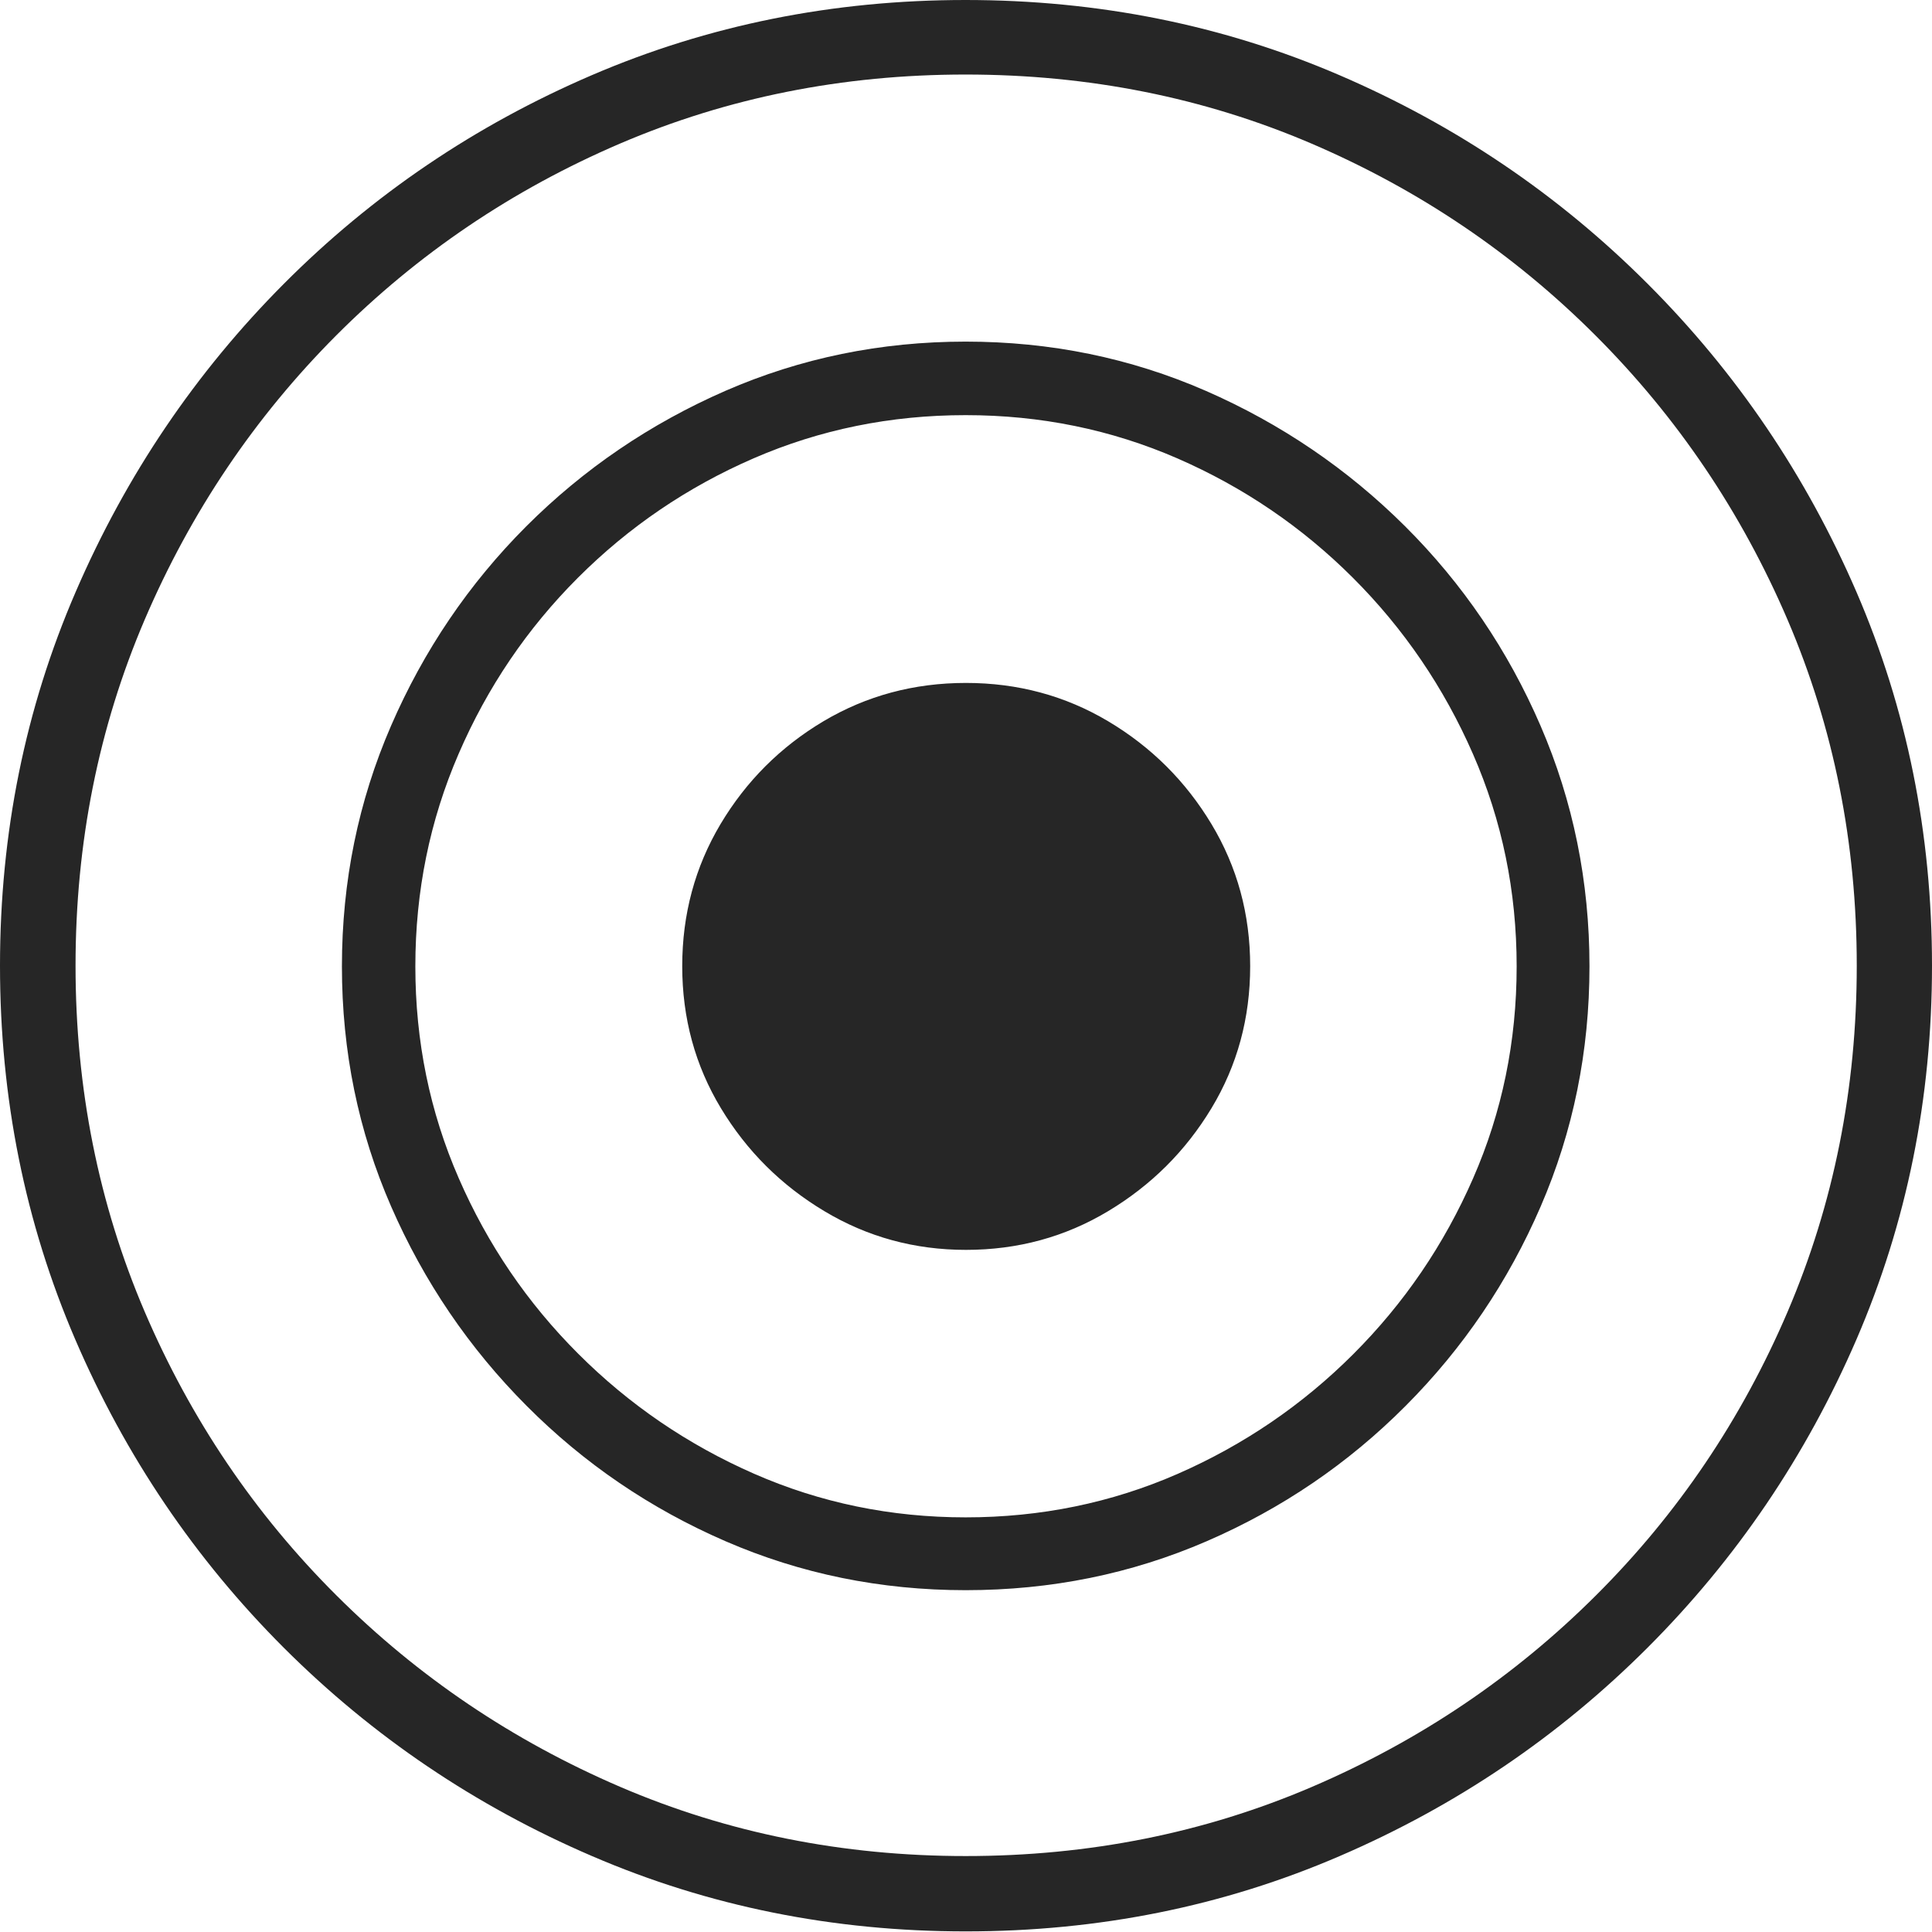 <?xml version="1.0" encoding="UTF-8"?>
<!--Generator: Apple Native CoreSVG 175-->
<!DOCTYPE svg
PUBLIC "-//W3C//DTD SVG 1.1//EN"
       "http://www.w3.org/Graphics/SVG/1.1/DTD/svg11.dtd">
<svg version="1.1" xmlns="http://www.w3.org/2000/svg" xmlns:xlink="http://www.w3.org/1999/xlink" width="19.155" height="19.158">
 <g>
  <rect height="19.158" opacity="0" width="19.155" x="0" y="0"/>
  <path d="M9.574 19.149Q11.552 19.149 13.283 18.402Q15.015 17.656 16.335 16.336Q17.656 15.015 18.406 13.28Q19.155 11.545 19.155 9.574Q19.155 7.604 18.406 5.869Q17.656 4.134 16.335 2.813Q15.015 1.492 13.282 0.746Q11.549 0 9.572 0Q7.601 0 5.866 0.746Q4.131 1.492 2.815 2.813Q1.499 4.134 0.75 5.869Q0 7.604 0 9.574Q0 11.545 0.746 13.28Q1.492 15.015 2.813 16.336Q4.134 17.656 5.869 18.402Q7.603 19.149 9.574 19.149ZM9.574 18.402Q7.747 18.402 6.149 17.716Q4.55 17.029 3.335 15.817Q2.12 14.606 1.434 13.004Q0.749 11.401 0.749 9.574Q0.749 7.747 1.434 6.145Q2.12 4.543 3.333 3.326Q4.547 2.11 6.146 1.424Q7.745 0.739 9.572 0.739Q11.405 0.739 13.004 1.424Q14.603 2.11 15.819 3.326Q17.036 4.543 17.723 6.145Q18.409 7.747 18.409 9.574Q18.409 11.401 17.724 13.004Q17.039 14.606 15.824 15.817Q14.609 17.029 13.008 17.716Q11.408 18.402 9.574 18.402ZM9.574 15.766Q10.844 15.766 11.963 15.281Q13.083 14.796 13.937 13.938Q14.792 13.08 15.275 11.962Q15.759 10.844 15.759 9.581Q15.759 8.319 15.274 7.196Q14.789 6.073 13.931 5.218Q13.073 4.364 11.955 3.875Q10.837 3.387 9.574 3.387Q8.312 3.387 7.192 3.875Q6.073 4.364 5.218 5.218Q4.364 6.073 3.877 7.196Q3.39 8.319 3.39 9.581Q3.39 10.844 3.878 11.962Q4.366 13.08 5.221 13.938Q6.075 14.796 7.194 15.281Q8.312 15.766 9.574 15.766ZM9.574 15.044Q8.461 15.044 7.475 14.611Q6.489 14.178 5.733 13.422Q4.977 12.667 4.548 11.681Q4.118 10.695 4.118 9.581Q4.118 8.465 4.547 7.474Q4.975 6.483 5.73 5.728Q6.486 4.972 7.472 4.544Q8.458 4.116 9.574 4.116Q10.688 4.116 11.674 4.545Q12.66 4.975 13.415 5.73Q14.171 6.486 14.604 7.476Q15.037 8.465 15.037 9.581Q15.037 10.697 14.605 11.683Q14.174 12.669 13.418 13.425Q12.662 14.181 11.676 14.613Q10.69 15.044 9.574 15.044ZM9.577 12.392Q10.348 12.392 10.987 12.008Q11.627 11.624 12.011 10.988Q12.395 10.352 12.395 9.579Q12.395 8.808 12.011 8.17Q11.627 7.532 10.987 7.151Q10.348 6.771 9.577 6.771Q8.804 6.771 8.164 7.151Q7.525 7.532 7.144 8.17Q6.764 8.808 6.764 9.579Q6.764 10.352 7.148 10.988Q7.532 11.624 8.173 12.008Q8.813 12.392 9.577 12.392Z" fill="rgba(0,0,0,0.85)"/>
 </g>
</svg>
